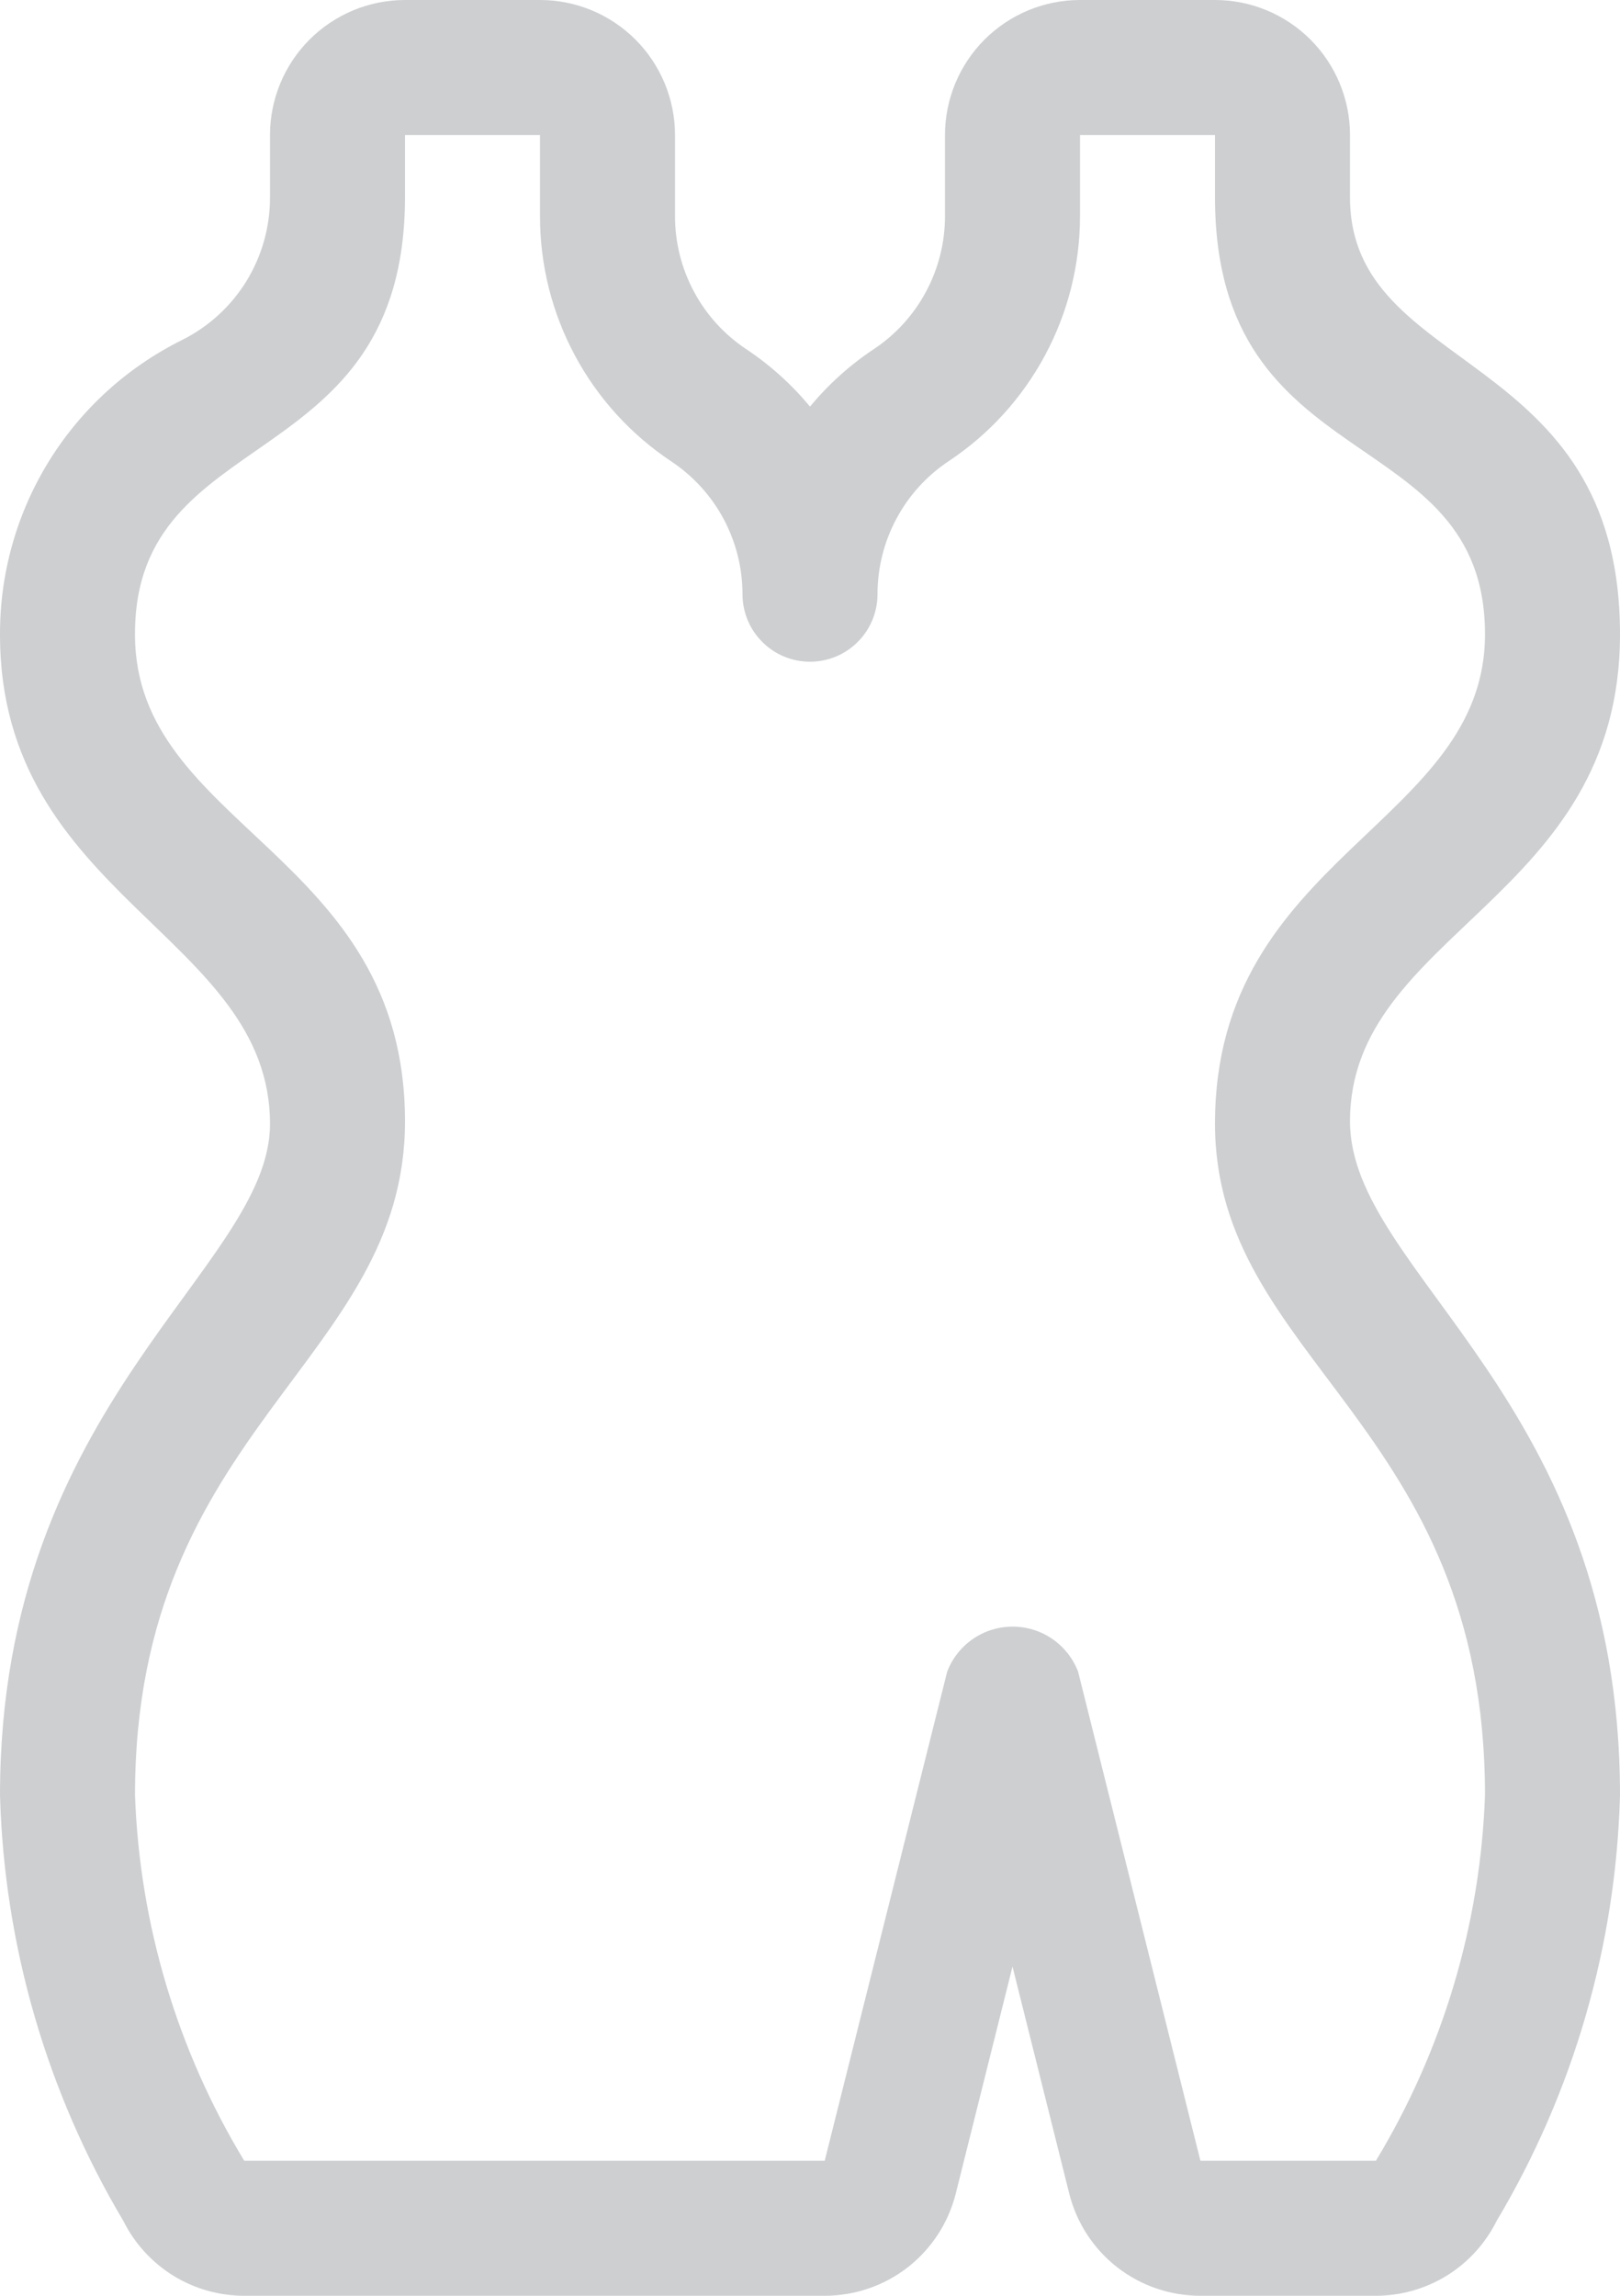 <svg width="24" height="34" viewBox="0 0 24 34" fill="none" xmlns="http://www.w3.org/2000/svg">
<path d="M3.54868e-05 26.586C0.062 28.811 0.692 30.983 1.83 32.896C1.996 33.228 2.252 33.507 2.567 33.702C2.883 33.897 3.247 34 3.618 34H12.218C12.665 34 13.098 33.851 13.45 33.577C13.802 33.302 14.052 32.917 14.16 32.484L15 29.124L15.84 32.484C15.948 32.917 16.198 33.302 16.55 33.577C16.902 33.851 17.336 34 17.782 34H20.382C20.754 34 21.118 33.896 21.435 33.701C21.751 33.505 22.006 33.225 22.172 32.892C23.311 30.981 23.94 28.81 24 26.586C24 20.702 20 18.862 20 16.606C20 13.806 24 13.328 24 9.394C24 5.136 20 5.568 20 2.922V2C20 1.47 19.789 0.961 19.414 0.586C19.039 0.211 18.53 0 18 0H16C15.47 0 14.961 0.211 14.586 0.586C14.211 0.961 14 1.47 14 2V3.2C14 3.59 13.904 3.974 13.72 4.317C13.537 4.661 13.271 4.954 12.946 5.17C12.591 5.406 12.272 5.693 12 6.022C11.728 5.693 11.409 5.406 11.054 5.17C10.729 4.954 10.463 4.661 10.28 4.317C10.096 3.974 10 3.59 10 3.2V2C10 1.47 9.789 0.961 9.414 0.586C9.039 0.211 8.53 0 8 0H6C5.47 0 4.961 0.211 4.586 0.586C4.211 0.961 4 1.47 4 2V2.922C4.001 3.361 3.88 3.791 3.65 4.165C3.419 4.539 3.089 4.84 2.696 5.036C1.884 5.439 1.2 6.061 0.724 6.832C0.247 7.604 -0.003 8.493 3.54868e-05 9.4C3.54868e-05 13.288 4 13.852 4 16.646C4 18.782 3.54868e-05 20.748 3.54868e-05 26.586ZM2 9.386C2 6.238 6 7.074 6 2.914V2H8V3.2C7.999 3.919 8.176 4.628 8.516 5.262C8.855 5.896 9.347 6.436 9.946 6.834C10.27 7.05 10.536 7.342 10.72 7.685C10.903 8.028 11 8.411 11 8.8C11 9.065 11.105 9.32 11.293 9.507C11.48 9.695 11.735 9.8 12 9.8C12.265 9.8 12.52 9.695 12.707 9.507C12.895 9.32 13 9.065 13 8.8C13 8.41 13.096 8.026 13.28 7.683C13.463 7.339 13.729 7.046 14.054 6.83C14.653 6.433 15.144 5.893 15.483 5.26C15.823 4.626 16 3.919 16 3.2V2H18V2.922C18 7.122 22 6.218 22 9.394C22 12.218 18 12.67 18 16.64C18 20.15 22 21.082 22 26.586C21.932 28.499 21.375 30.363 20.384 32H17.784L15.972 24.758C15.897 24.561 15.764 24.392 15.591 24.273C15.418 24.153 15.212 24.09 15.002 24.09C14.792 24.09 14.586 24.153 14.413 24.273C14.24 24.392 14.107 24.561 14.032 24.758L12.218 32H3.618C2.626 30.363 2.069 28.499 2 26.586C2 21.138 6 20.168 6 16.606C6 12.638 2 12.25 2 9.4V9.386Z" fill="#CDCFD1"/>
</svg>
